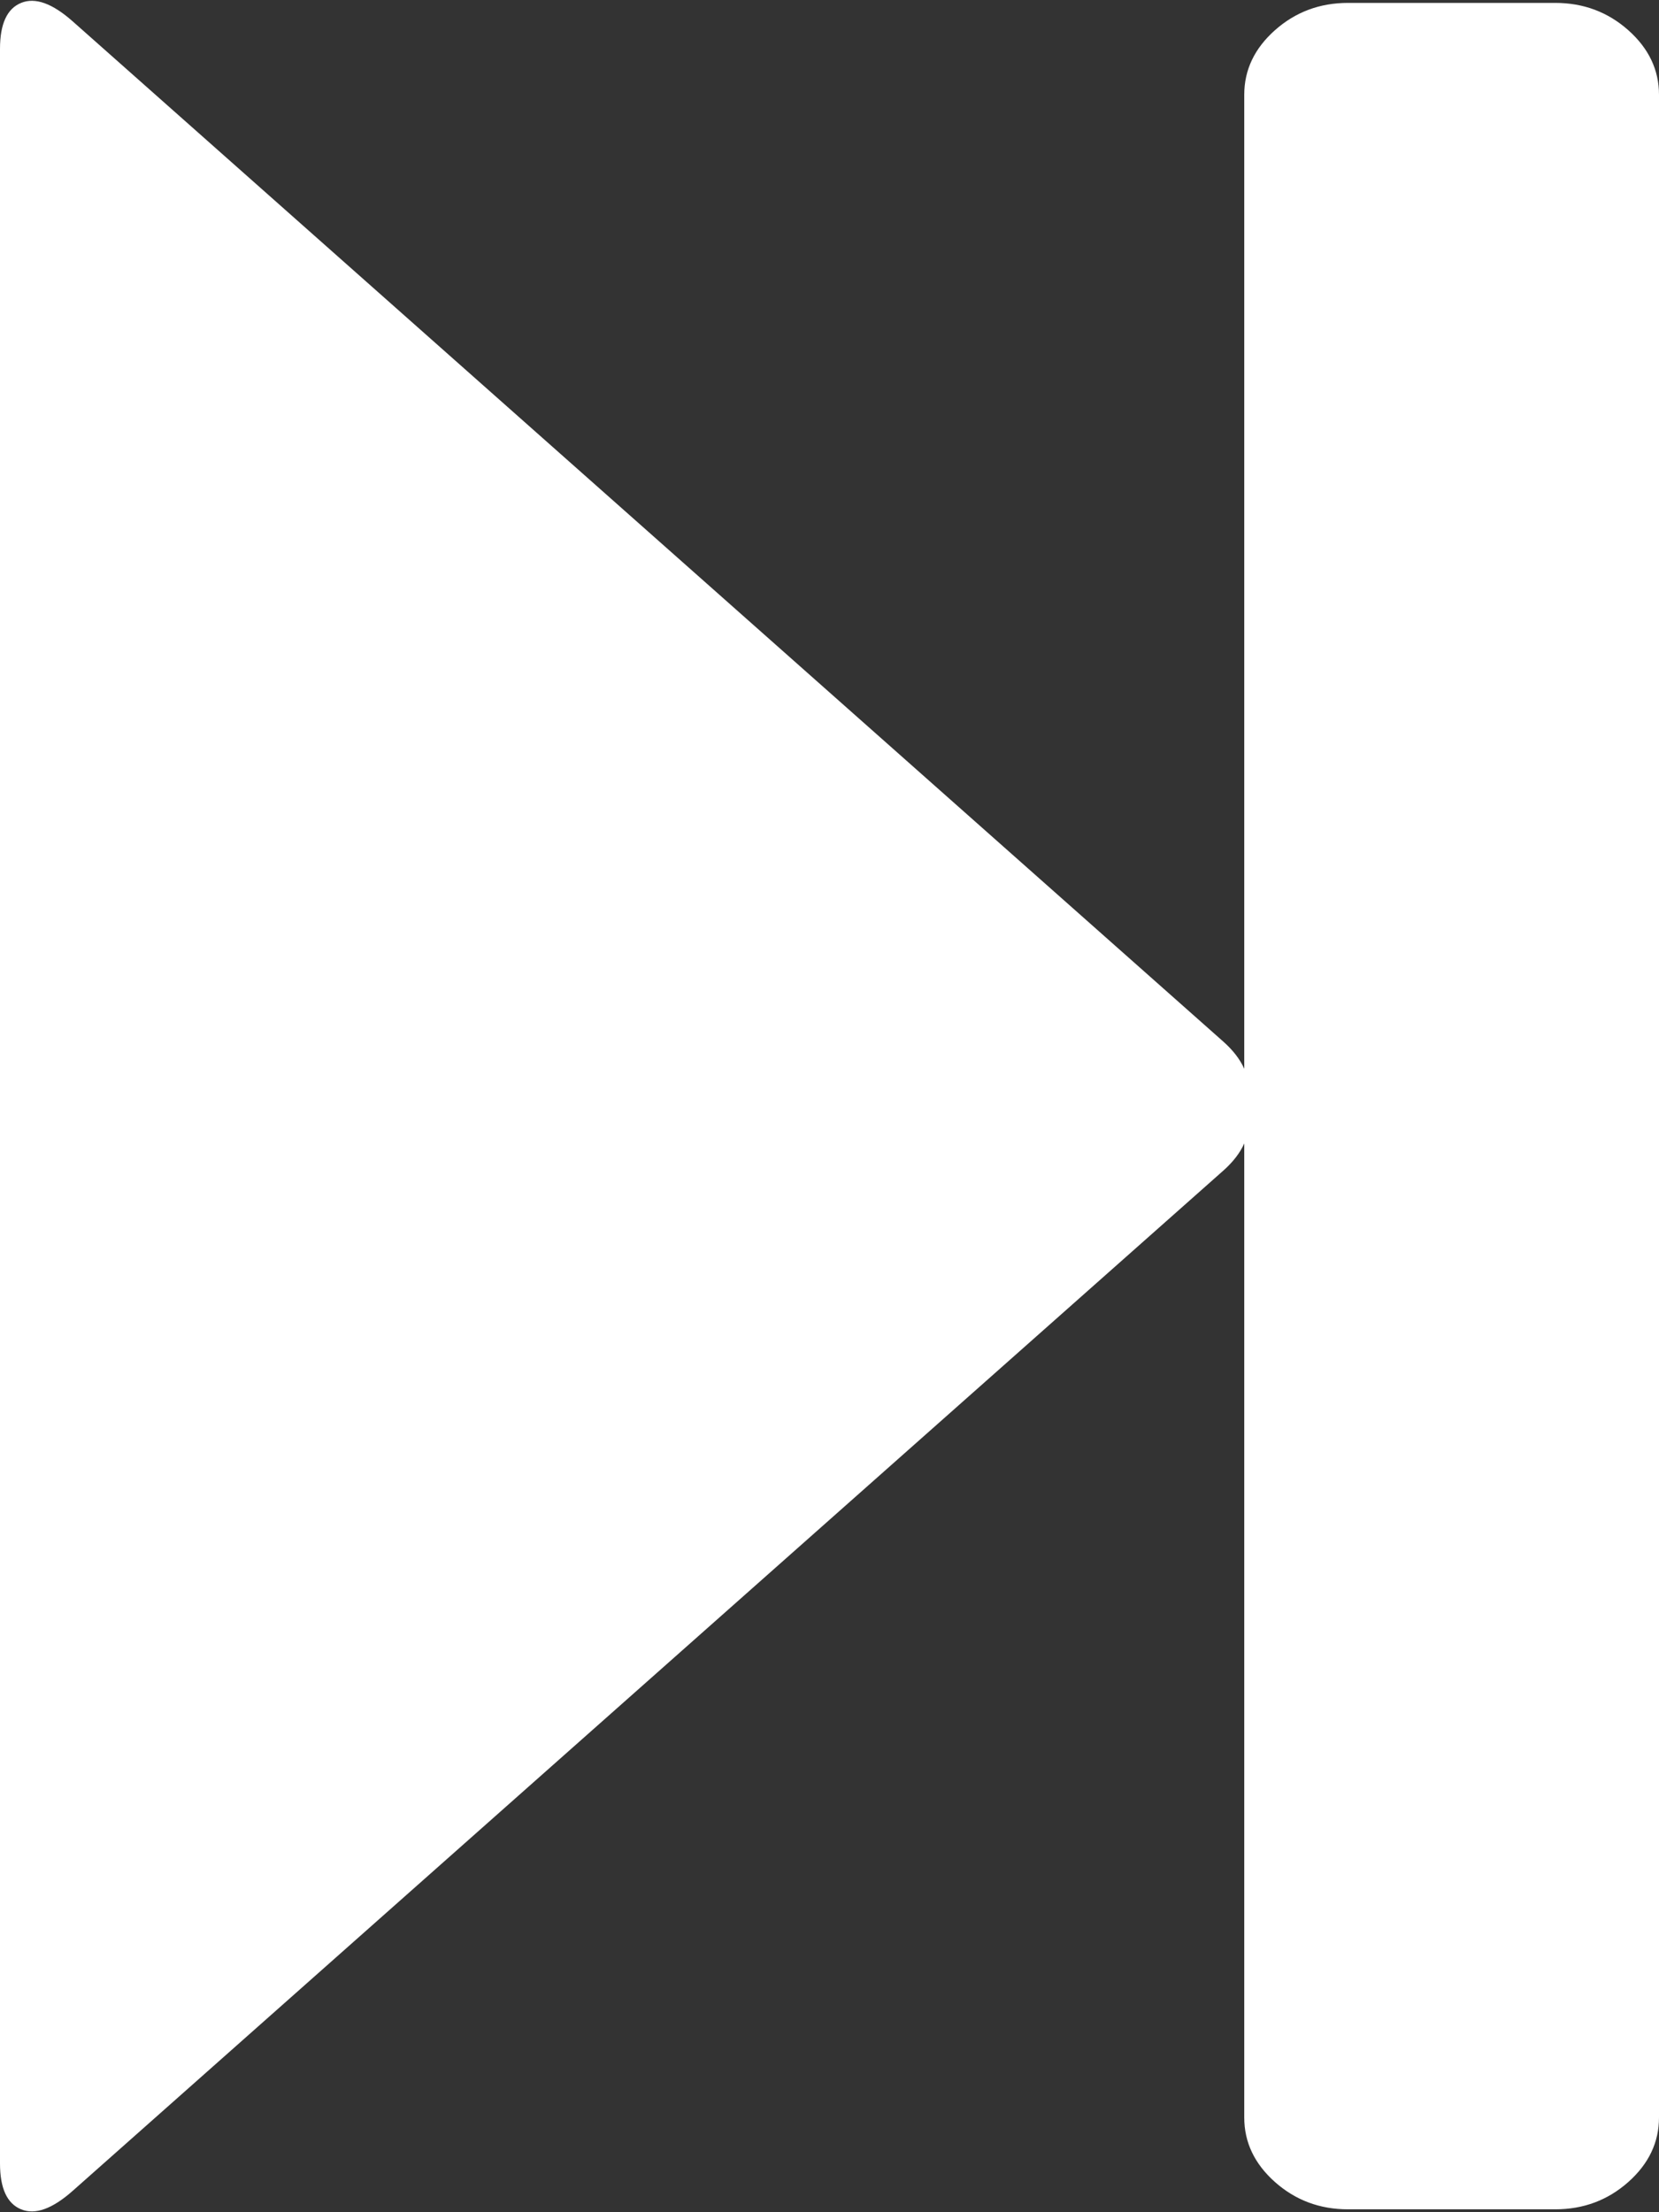﻿<?xml version="1.0" encoding="utf-8"?>
<svg version="1.1" xmlns:xlink="http://www.w3.org/1999/xlink" width="24px" height="32px" xmlns="http://www.w3.org/2000/svg">
  <rect width="100%" height="100%" fill="#333333" stroke="none"/>
  <g transform="matrix(1 0 0 1 -3259 -1959 )">
    <path d="M 17.695 16.935  L 1.055 31.688  C 0.758 31.952  0.508 32.042  0.305 31.958  C 0.102 31.875  0 31.654  0 31.294  L 0 0.706  C 0 0.346  0.102 0.125  0.305 0.042  C 0.508 -0.042  0.758 0.048  1.055 0.312  L 17.695 15.065  C 17.836 15.19  17.938 15.321  18 15.46  L 18 1.371  C 18 1.011  18.148 0.7  18.445 0.436  C 18.742 0.173  19.094 0.042  19.5 0.042  L 22.5 0.042  C 22.906 0.042  23.258 0.173  23.555 0.436  C 23.852 0.7  24 1.011  24 1.371  L 24 30.629  C 24 30.989  23.852 31.3  23.555 31.564  C 23.258 31.827  22.906 31.958  22.5 31.958  L 19.5 31.958  C 19.094 31.958  18.742 31.827  18.445 31.564  C 18.148 31.3  18 30.989  18 30.629  L 18 16.54  C 17.938 16.679  17.836 16.81  17.695 16.935  Z " fill-rule="nonzero" fill="#ffffff" stroke="none" transform="matrix(1 0 0 1 3259 1959 )" />
  </g>
</svg>